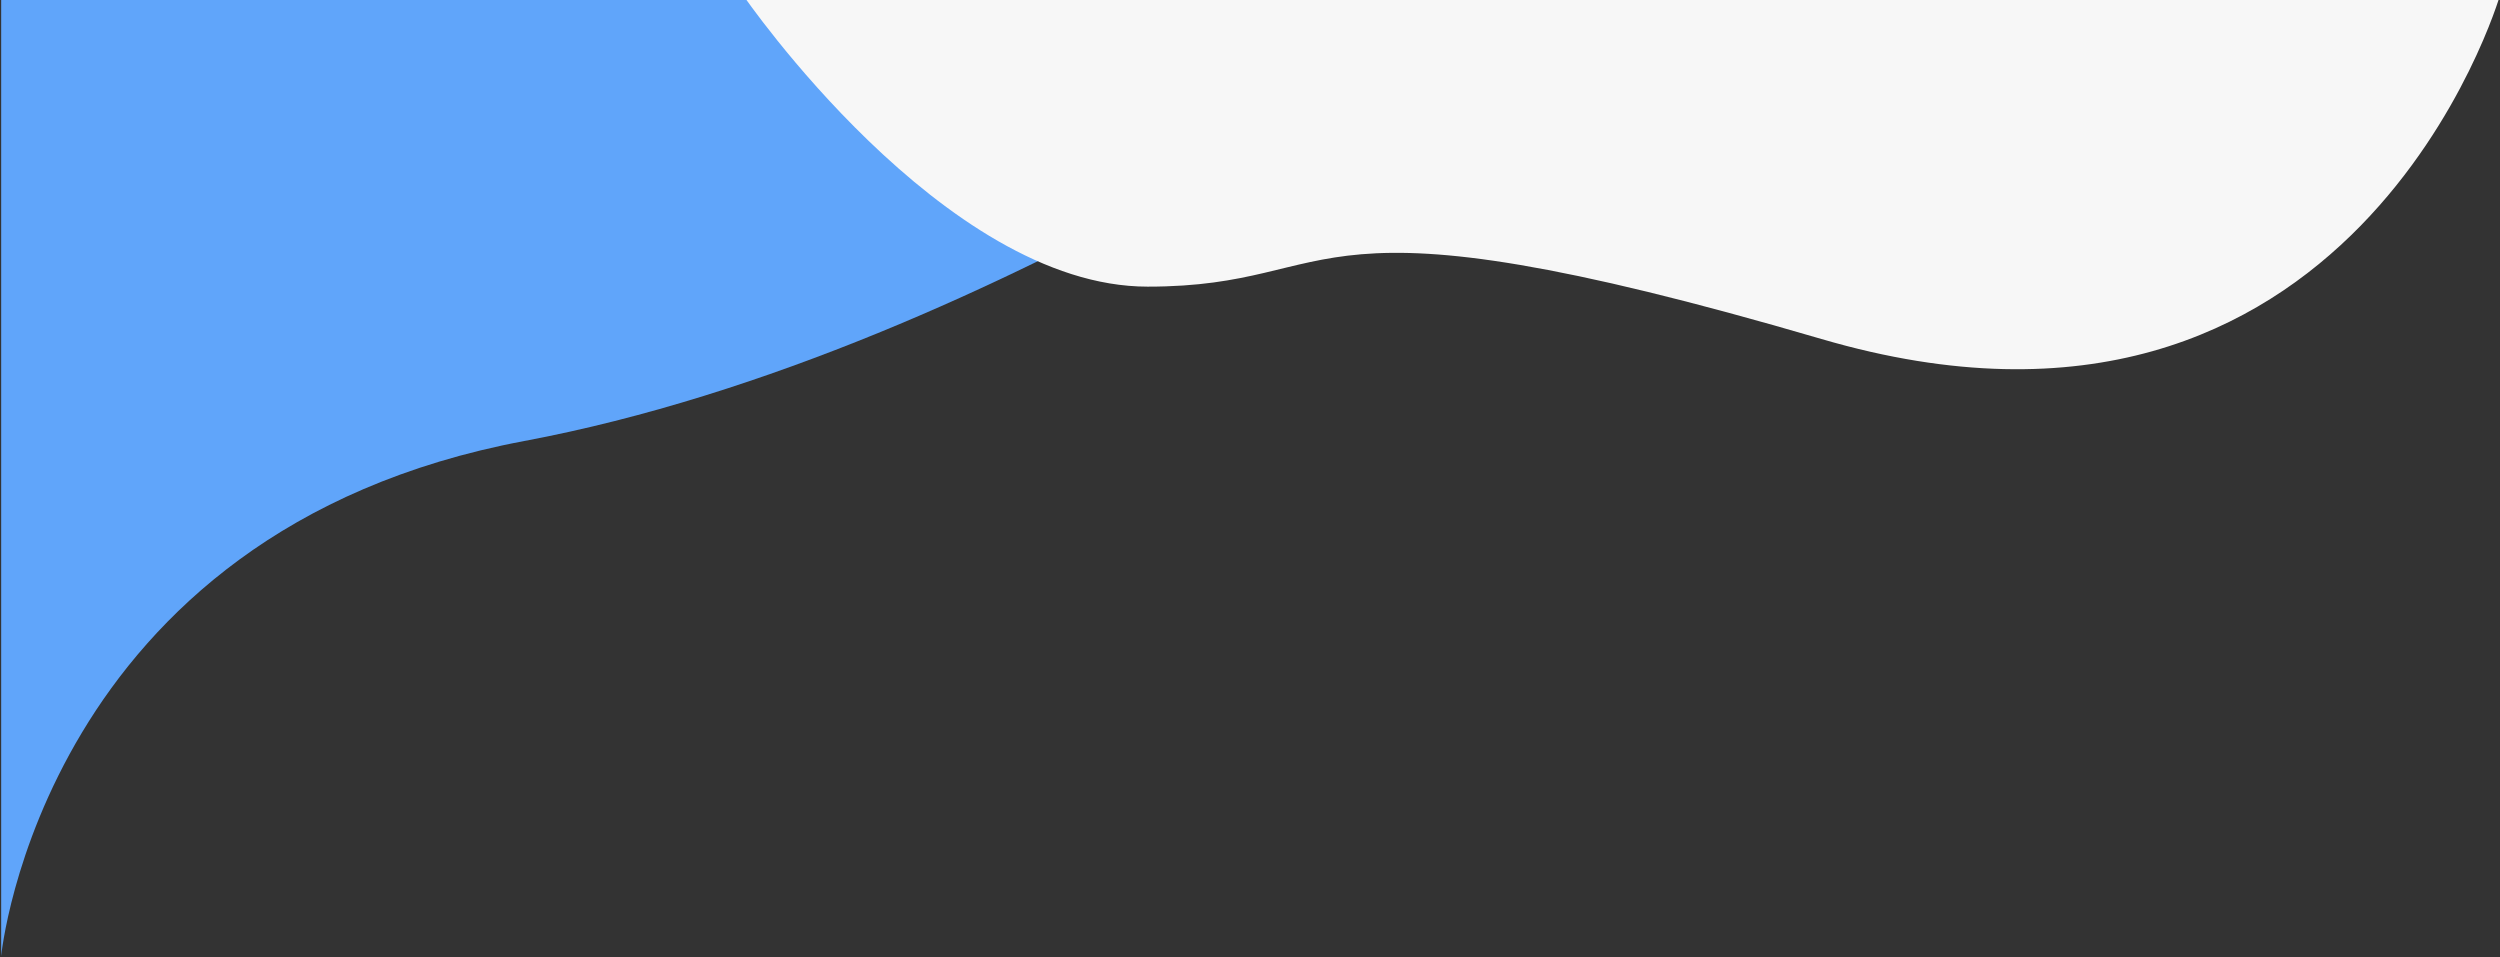 <svg width="1063" height="407" viewBox="0 0 1063 407" fill="none" xmlns="http://www.w3.org/2000/svg">
<rect x="0" y="0" width="1063" height="407" fill="#333333" stroke="none"/>
<path d="M0.5 406.5V-2H631C631 -2 428 149 223 187.5C18 226 0.5 406.5 0.5 406.5Z" fill="#60A5FA"/>
<path d="M488 121.882C401 121.882 316 -2 316 -2H1063C1063 -2 1001.18 210.557 774.5 144.147C547.82 77.737 575 121.882 488 121.882Z" fill="#F7F7F7"/>
</svg>
